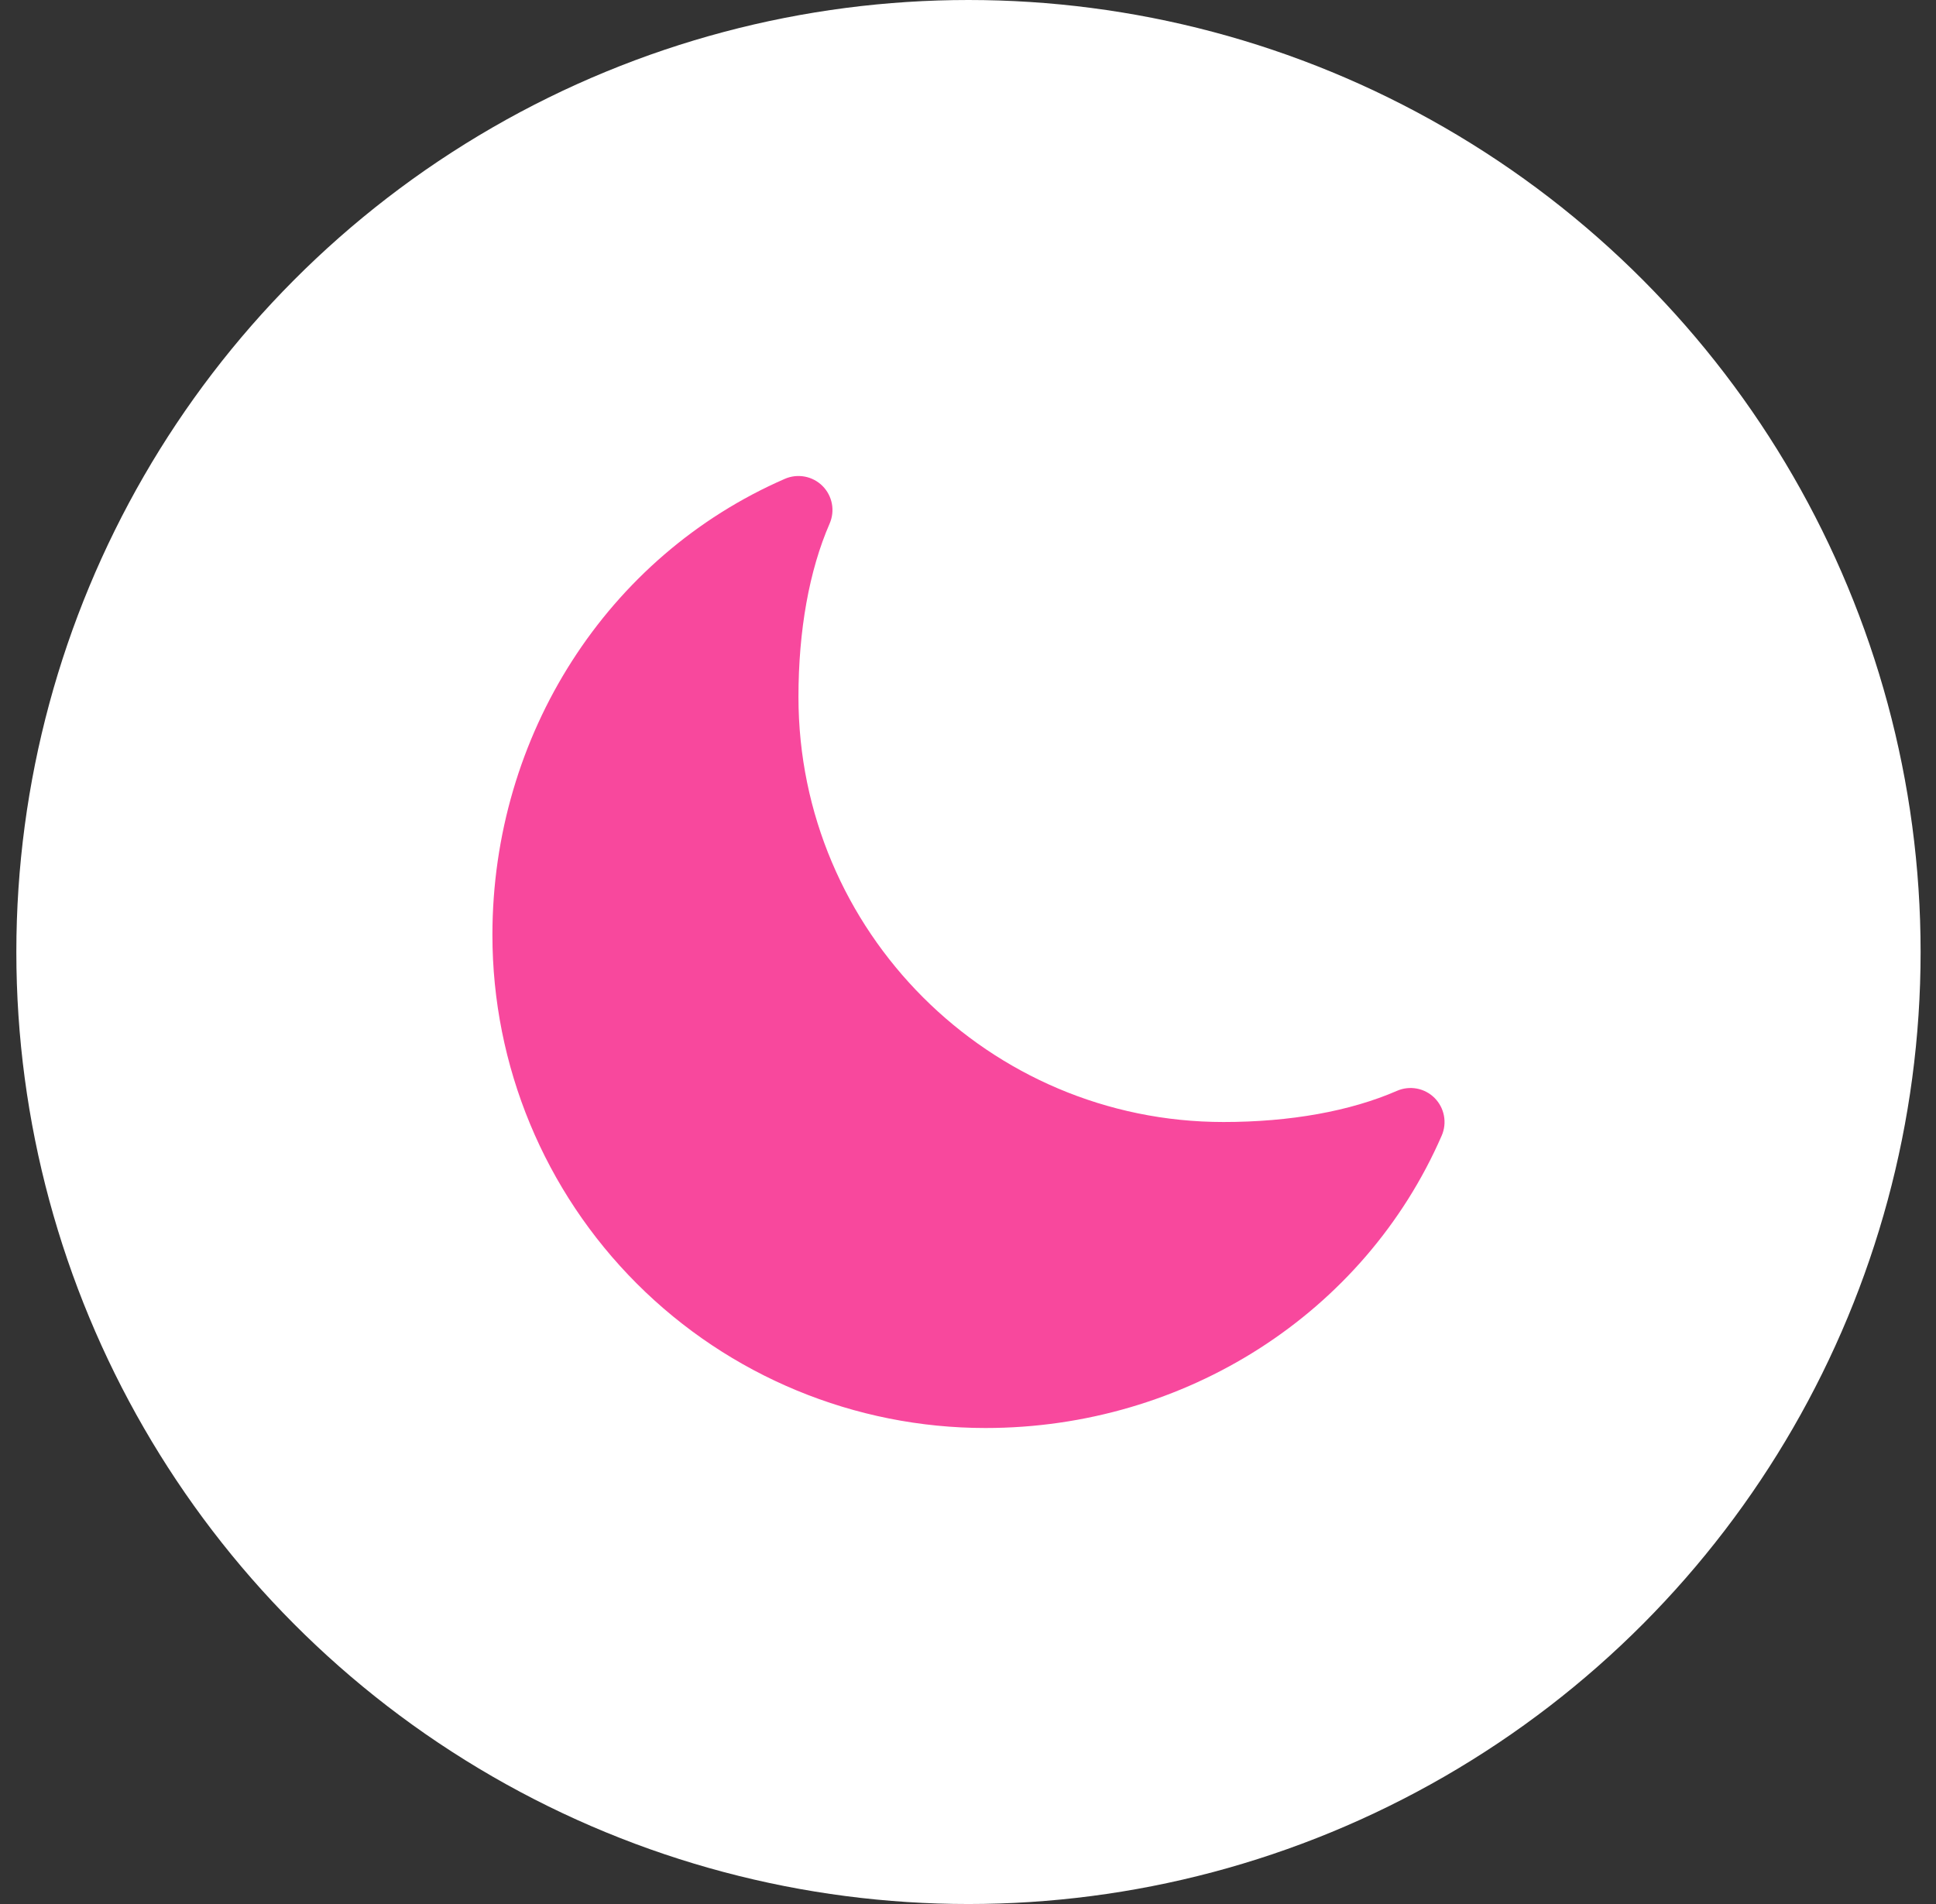 <svg width="61" height="60" viewBox="0 0 61 60" fill="none" xmlns="http://www.w3.org/2000/svg">
<rect x="0" y="0" width="61" height="60" fill="#333333" stroke="none"/>
<circle cx="30.515" cy="30" r="30" fill="white"/>
<path d="M31.051 45C26.93 45 22.979 43.363 20.065 40.45C17.152 37.536 15.515 33.585 15.515 29.464C15.515 23.17 19.131 17.526 24.73 15.089C24.927 15.003 25.146 14.979 25.358 15.019C25.569 15.059 25.764 15.162 25.916 15.314C26.068 15.466 26.171 15.661 26.211 15.872C26.251 16.084 26.226 16.302 26.14 16.5C25.497 17.975 25.158 19.866 25.158 21.964C25.158 29.349 31.166 35.357 38.551 35.357C40.649 35.357 42.54 35.018 44.016 34.375C44.213 34.289 44.432 34.264 44.643 34.304C44.855 34.344 45.049 34.447 45.201 34.599C45.353 34.752 45.456 34.946 45.496 35.158C45.536 35.369 45.512 35.588 45.426 35.785C42.989 41.384 37.345 45 31.051 45Z" fill="#F8489D"/>
</svg>
